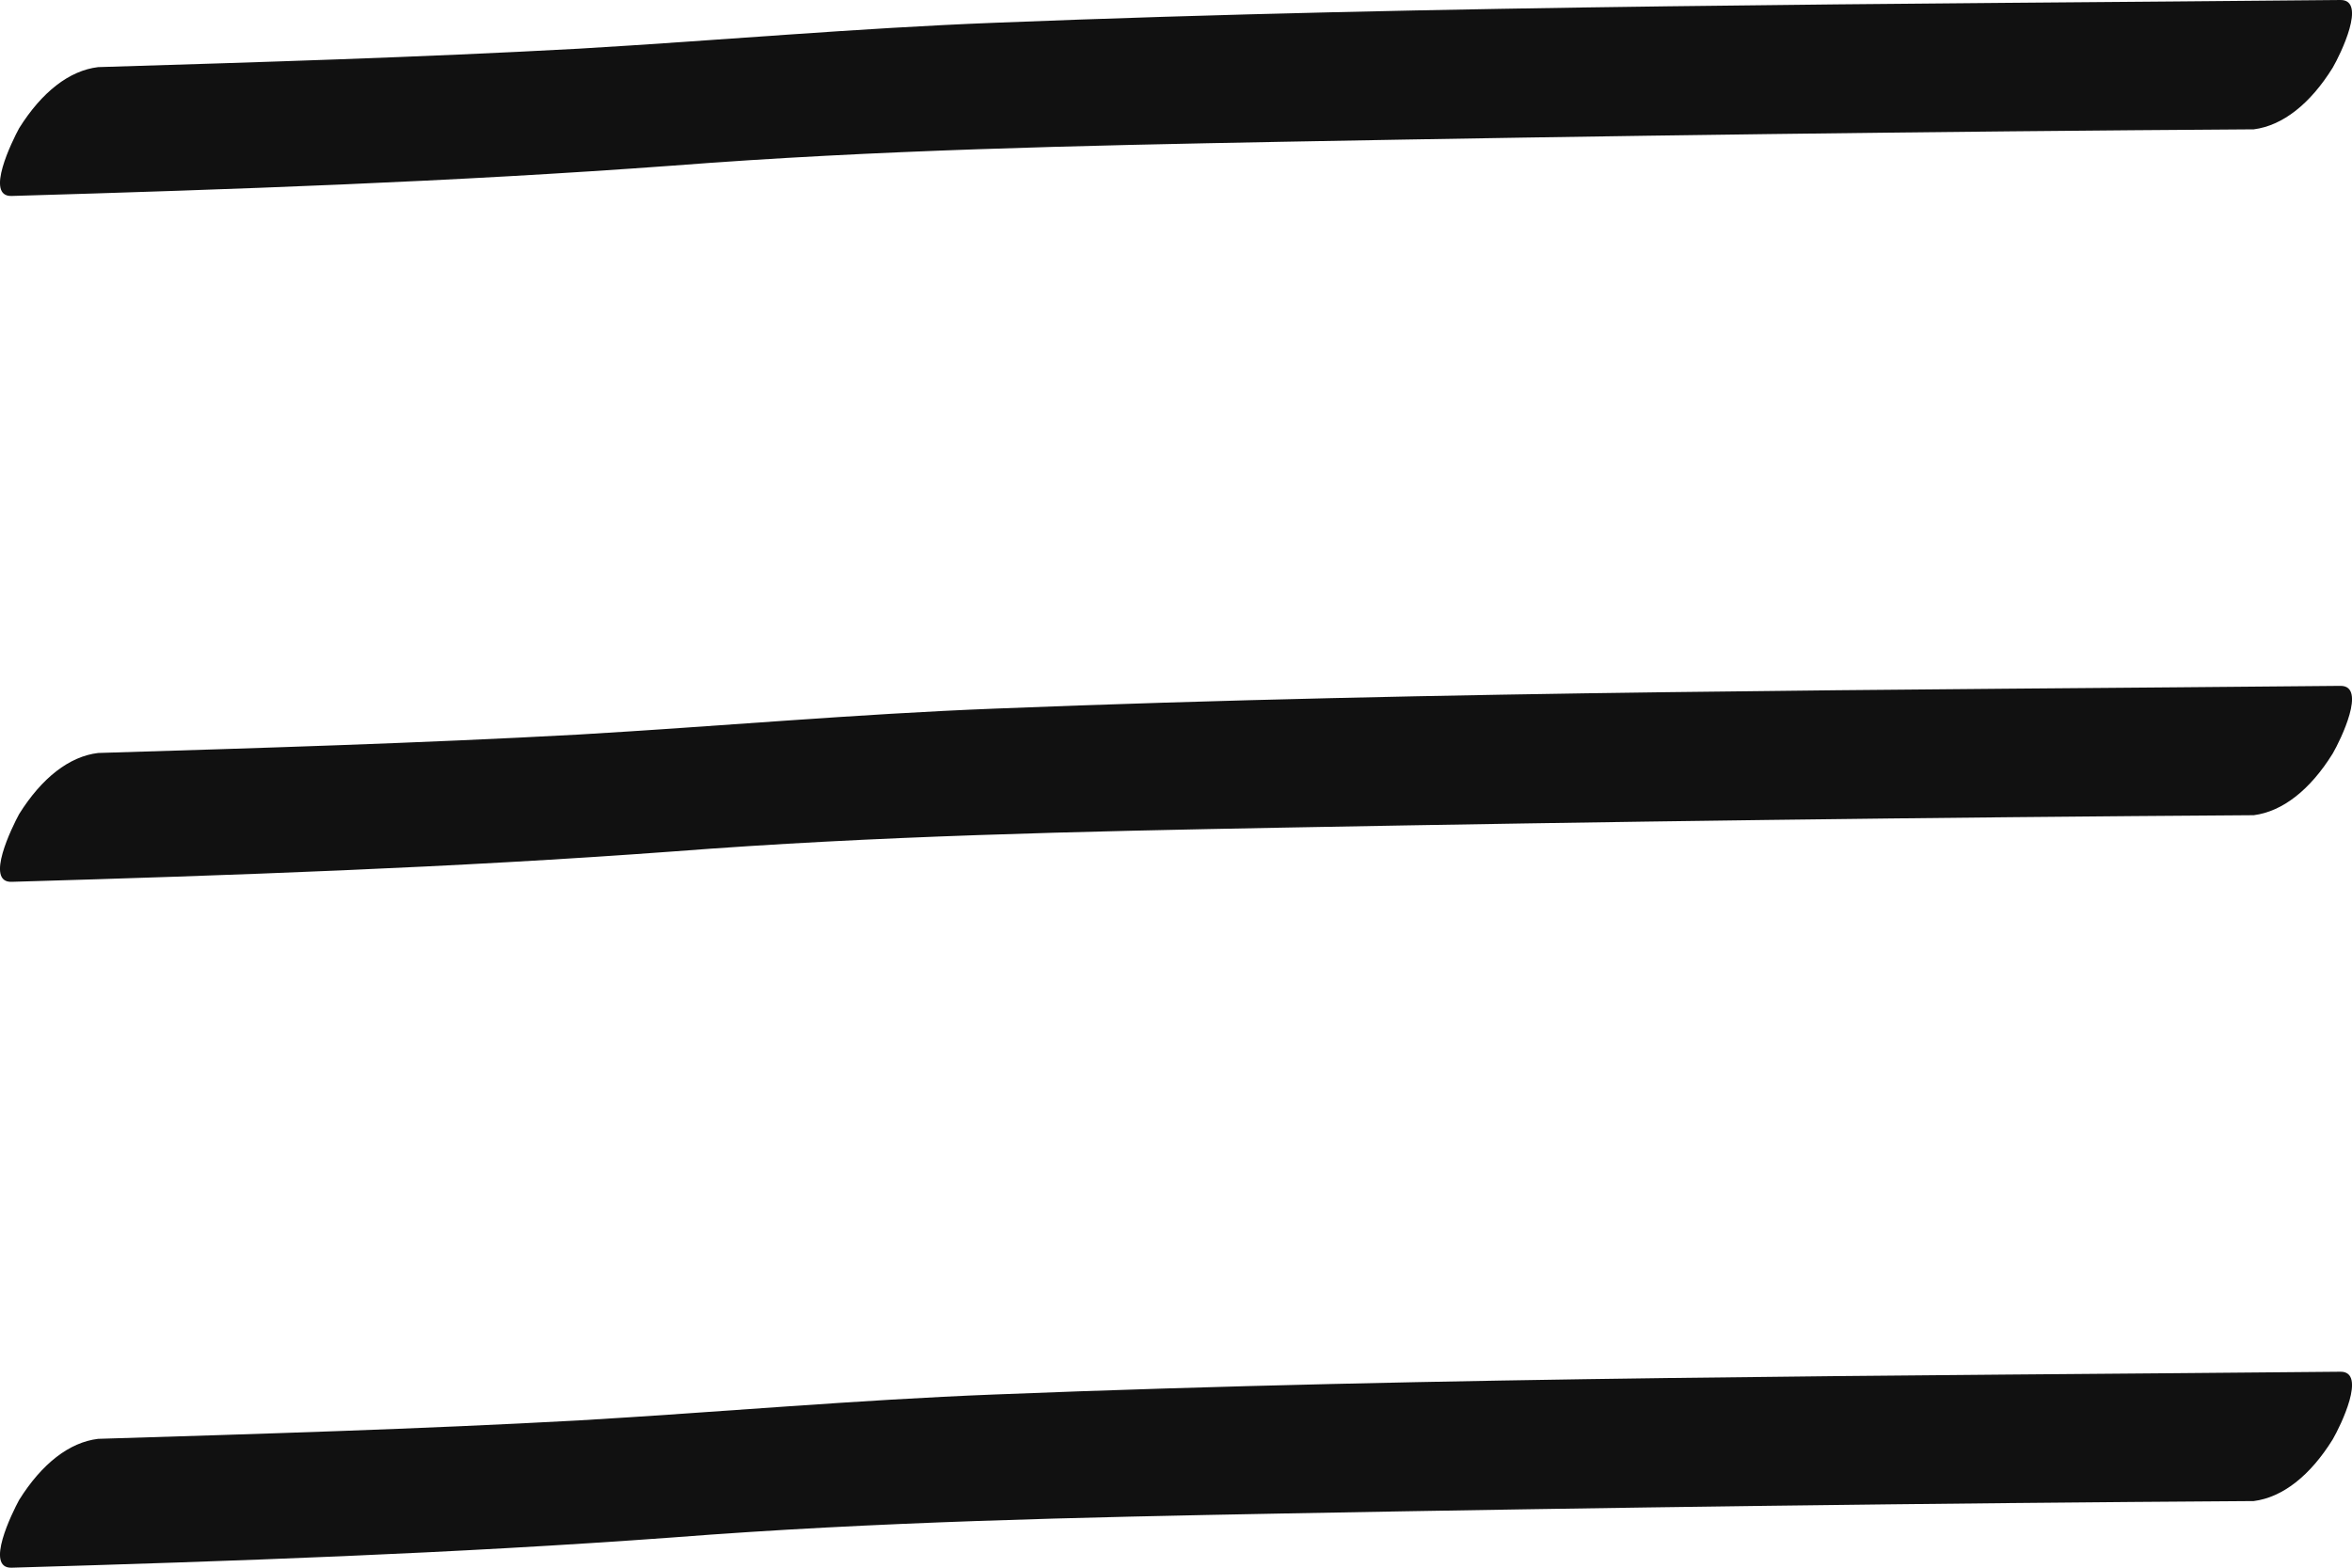 <svg width="24" height="16" viewBox="0 0 24 16" fill="none" xmlns="http://www.w3.org/2000/svg">
<path d="M23.884 0C19.321 0.044 14.73 0.05 10.157 0.232C8.74 0.287 7.323 0.414 5.903 0.497C4.269 0.586 2.635 0.635 1.001 0.685C0.708 0.72 0.427 0.938 0.195 1.309C0.126 1.436 -0.159 2.011 0.12 2C2.369 1.934 4.621 1.856 6.87 1.69C8.939 1.53 11.013 1.486 13.085 1.447C16.387 1.385 19.692 1.342 22.998 1.32C23.291 1.282 23.572 1.063 23.803 0.691C23.884 0.552 24.152 0 23.884 0Z" fill="#111111"></path>
<path d="M23.884 7C19.321 7.044 14.73 7.05 10.157 7.232C8.74 7.287 7.323 7.414 5.903 7.497C4.269 7.586 2.635 7.635 1.001 7.685C0.708 7.72 0.427 7.938 0.195 8.309C0.126 8.436 -0.159 9.011 0.12 9C2.369 8.934 4.621 8.856 6.87 8.69C8.939 8.53 11.013 8.486 13.085 8.447C16.387 8.385 19.692 8.342 22.998 8.32C23.291 8.282 23.572 8.063 23.803 7.691C23.884 7.552 24.152 7 23.884 7Z" fill="#111111"></path>
<path d="M23.884 14C19.321 14.044 14.73 14.05 10.157 14.232C8.74 14.287 7.323 14.414 5.903 14.497C4.269 14.586 2.635 14.635 1.001 14.685C0.708 14.72 0.427 14.938 0.195 15.309C0.126 15.436 -0.159 16.011 0.12 16C2.369 15.934 4.621 15.856 6.87 15.691C8.939 15.53 11.013 15.486 13.085 15.447C16.387 15.385 19.692 15.342 22.998 15.32C23.291 15.282 23.572 15.063 23.803 14.691C23.884 14.552 24.152 14 23.884 14Z" fill="#111111"></path>
</svg>